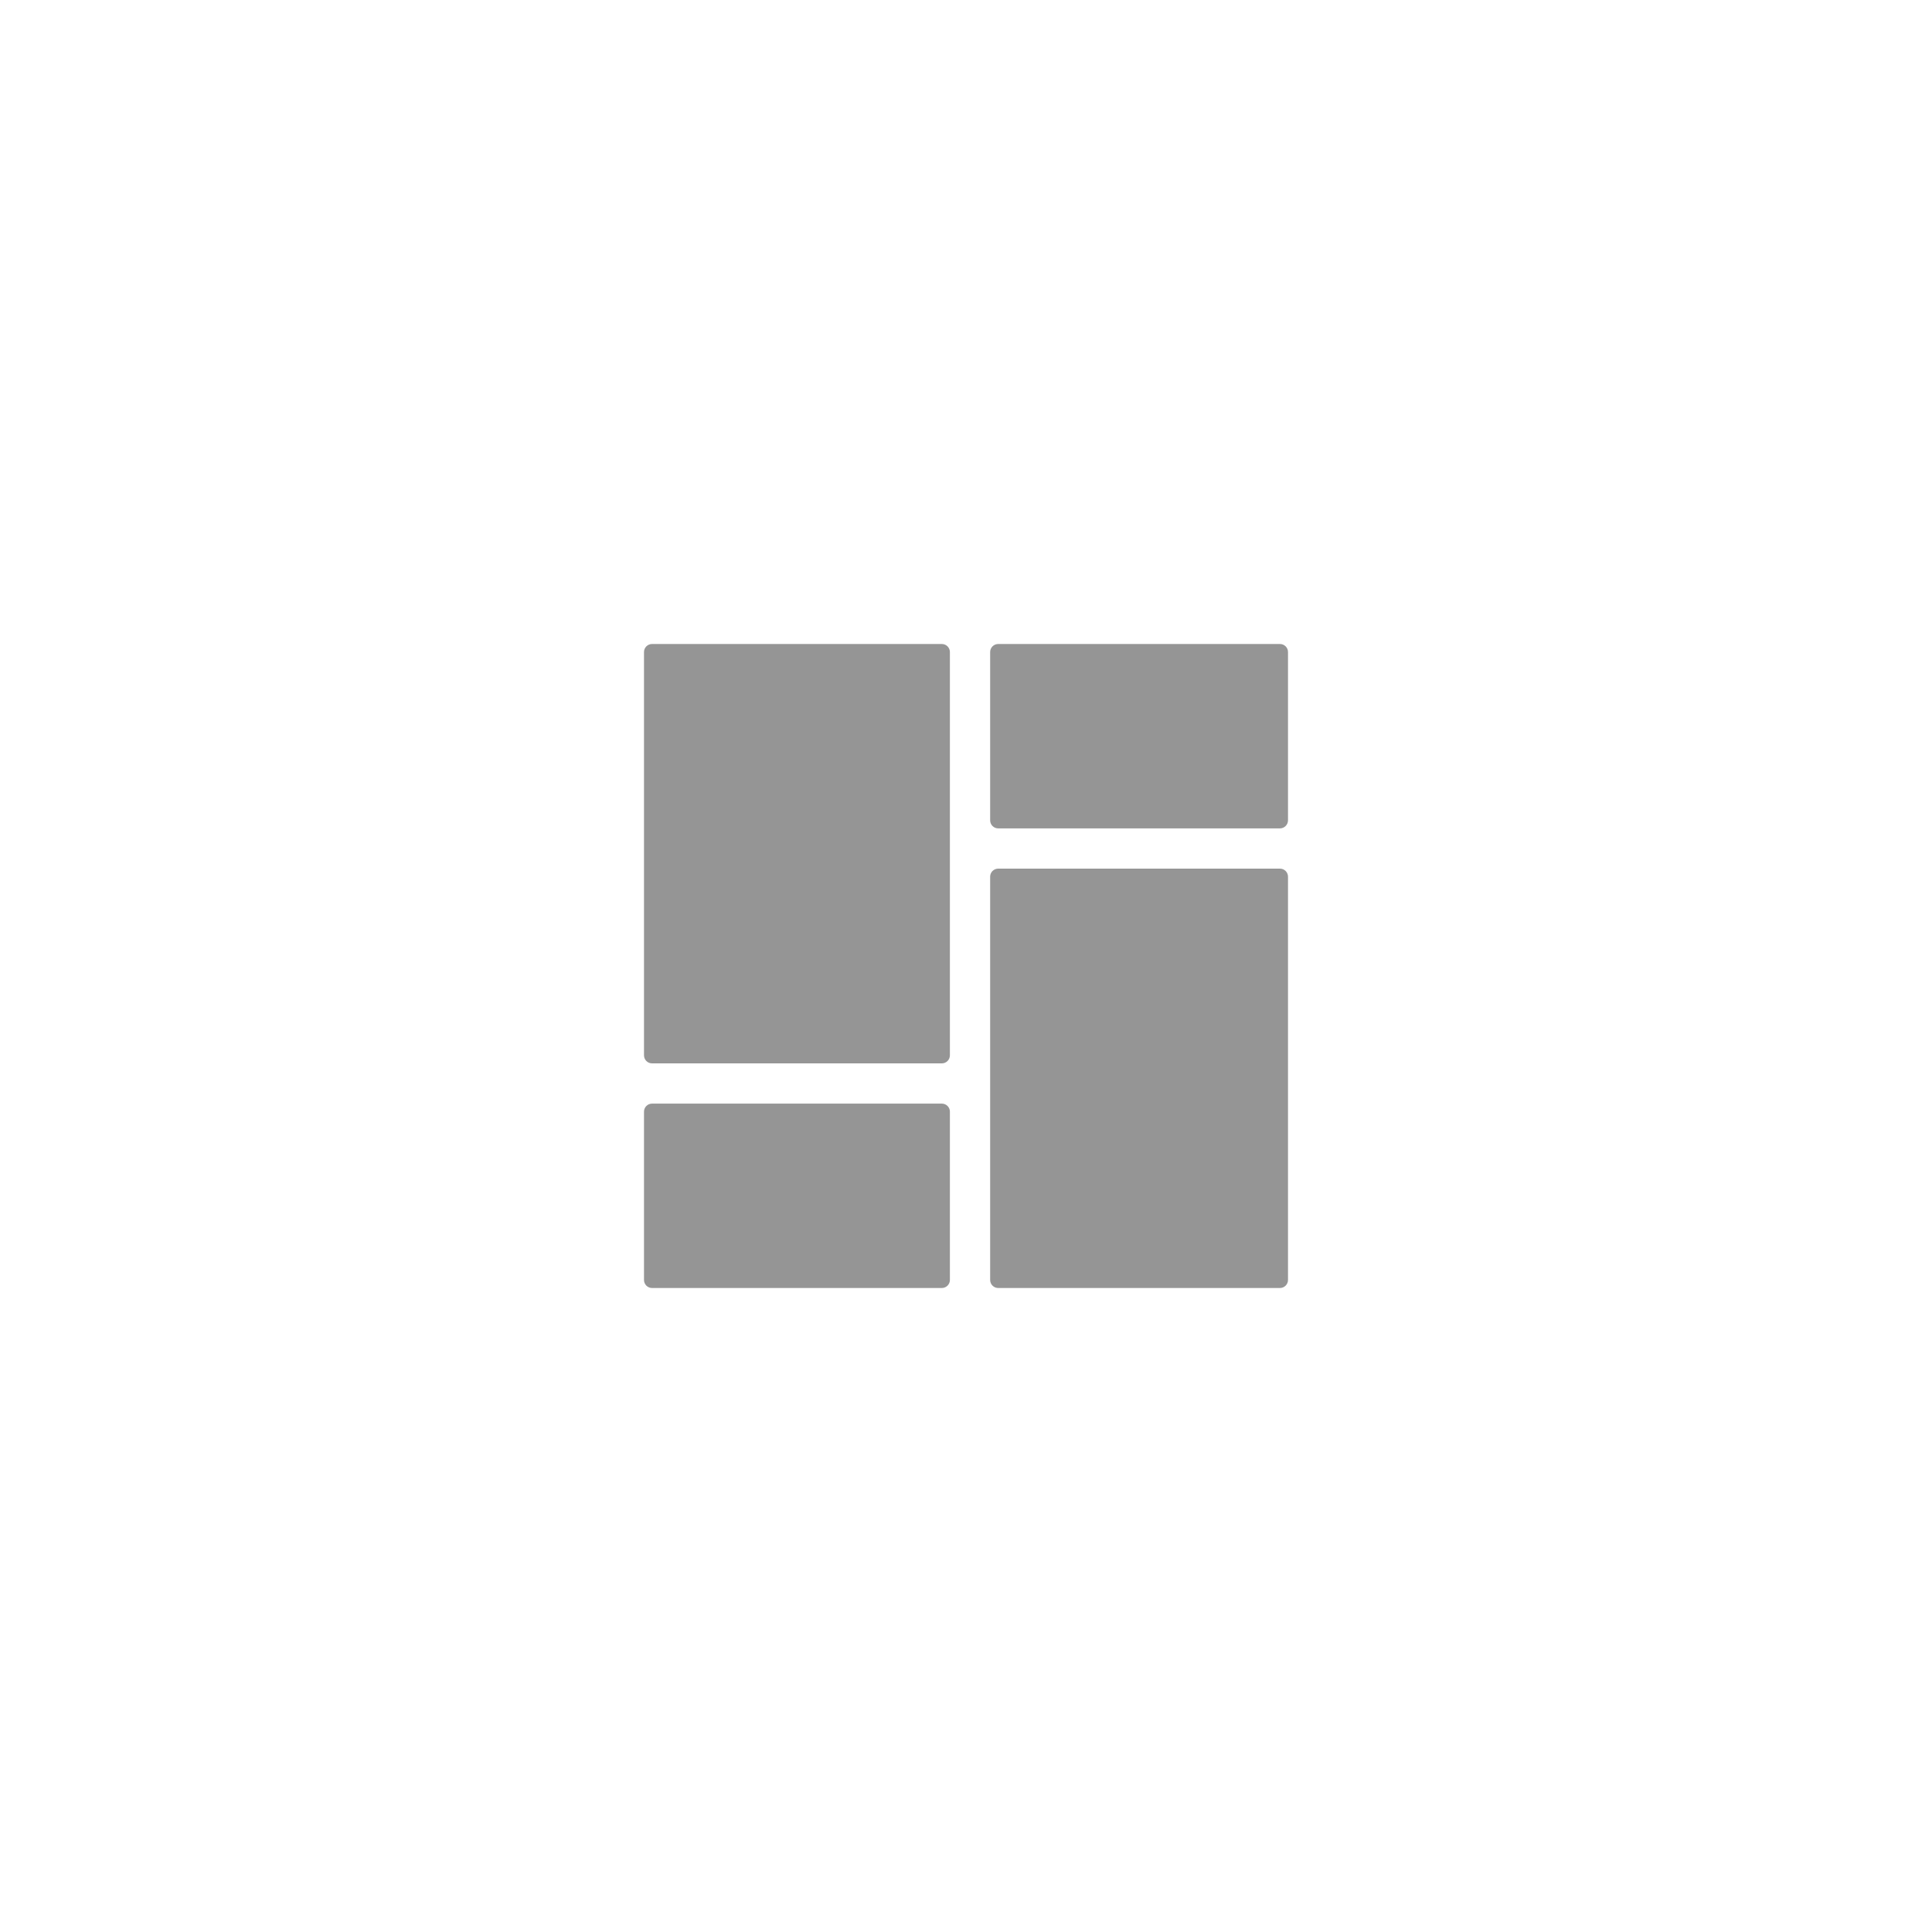<?xml version="1.0" encoding="utf-8"?>
<!-- Generator: Adobe Illustrator 16.0.4, SVG Export Plug-In . SVG Version: 6.00 Build 0)  -->
<!DOCTYPE svg PUBLIC "-//W3C//DTD SVG 1.1//EN" "http://www.w3.org/Graphics/SVG/1.1/DTD/svg11.dtd">
<svg version="1.1" id="Layer_1" xmlns="http://www.w3.org/2000/svg" xmlns:xlink="http://www.w3.org/1999/xlink" x="0px" y="0px" viewBox="0 0 120 120" enable-background="new 0 0 120 120" xml:space="preserve">
<g>
	<path fill="#959595" d="M79.5,53.952H62c-0.276,0-0.5,0.224-0.5,0.5V79.5c0,0.275,0.224,0.5,0.5,0.5h17.5
		c0.276,0,0.5-0.225,0.5-0.5V54.452C80,54.176,79.776,53.952,79.5,53.952z"/>
	<path fill="#959595" d="M79.5,40H62c-0.276,0-0.5,0.225-0.5,0.5v10.452c0,0.276,0.224,0.5,0.5,0.5h17.5c0.276,0,0.5-0.224,0.5-0.5
		V40.5C80,40.225,79.776,40,79.5,40z"/>
	<path fill="#959595" d="M58.5,40h-18c-0.276,0-0.5,0.225-0.5,0.5v25.048c0,0.275,0.224,0.5,0.5,0.5h18c0.276,0,0.5-0.225,0.5-0.5
		V40.5C59,40.225,58.776,40,58.5,40z"/>
	<path fill="#959595" d="M58.5,68.548h-18c-0.276,0-0.5,0.224-0.5,0.5V79.5c0,0.275,0.224,0.5,0.5,0.5h18c0.276,0,0.5-0.225,0.5-0.5
		V69.048C59,68.771,58.776,68.548,58.5,68.548z"/>
</g>
</svg>
